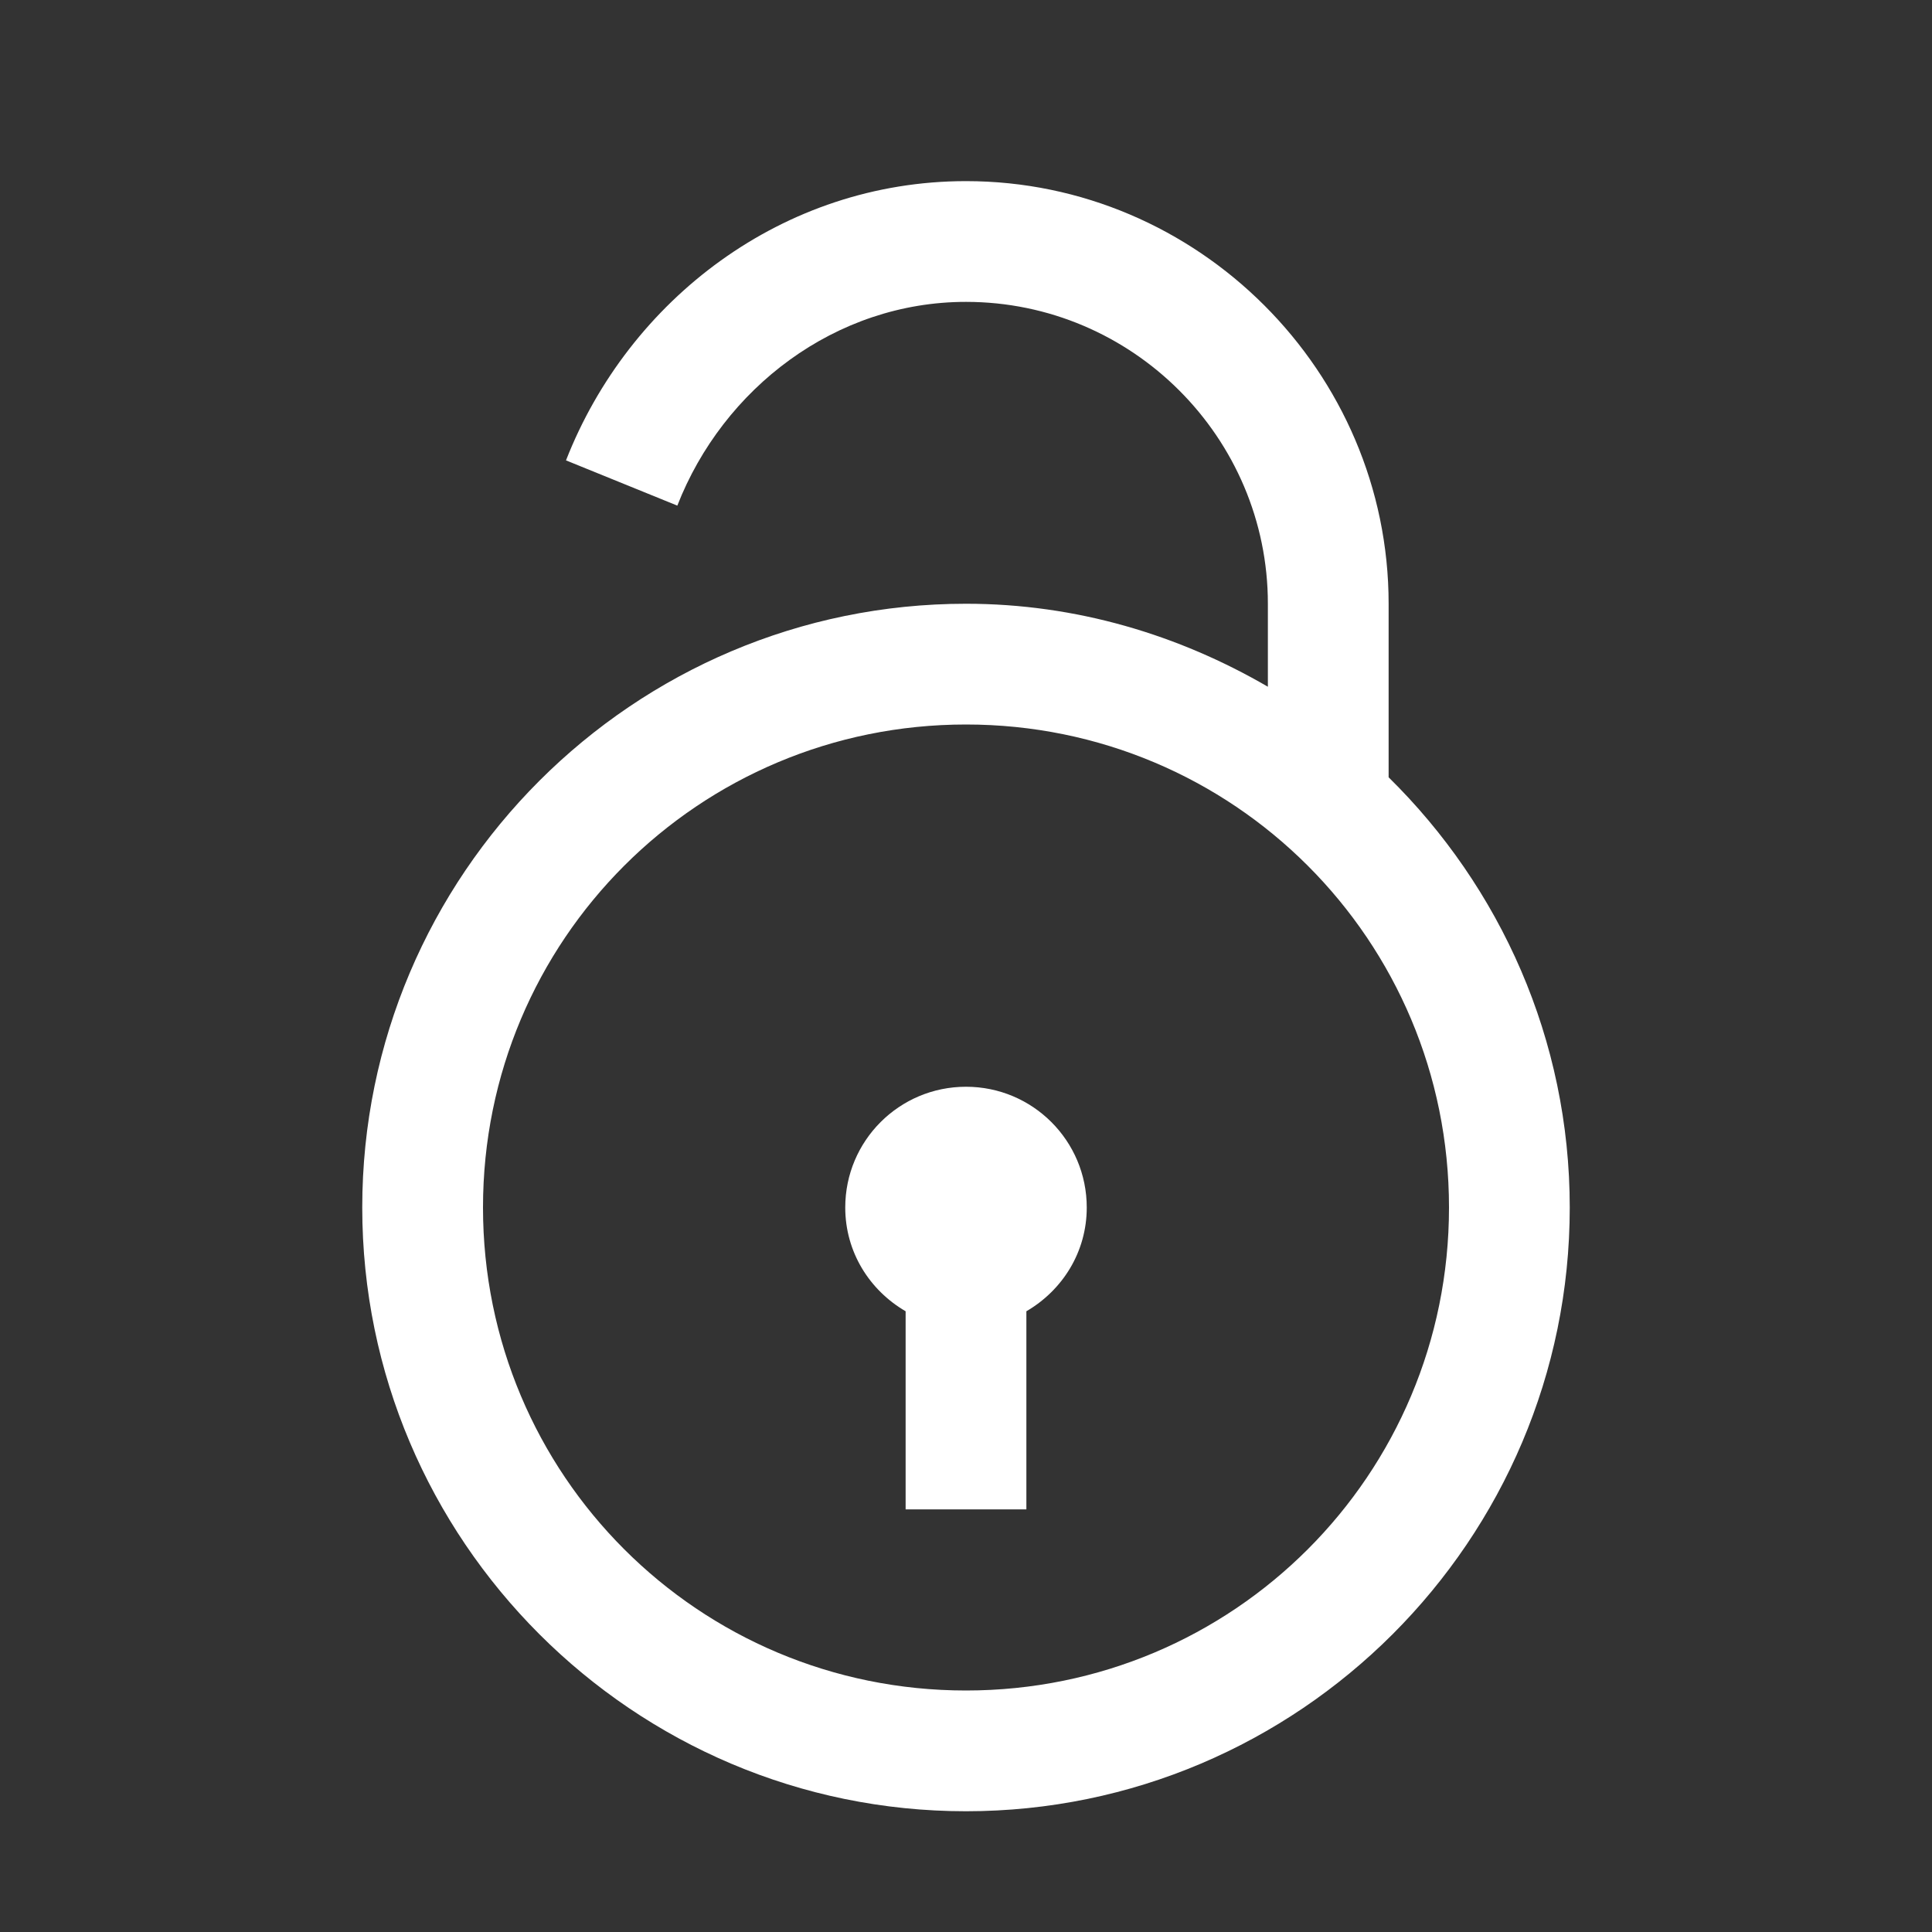 <svg width="24" height="24" viewBox="0 0 24 24" fill="none" xmlns="http://www.w3.org/2000/svg">
<rect x="0" y="0" width="24" height="24" fill="#333333" stroke="none"/>
<path d="M12 2.25C9.724 2.25 7.811 3.724 7.031 5.719L8.414 6.281C8.982 4.825 10.377 3.75 12 3.75C14.065 3.75 15.75 5.435 15.75 7.5V8.531C14.643 7.887 13.368 7.5 12 7.5C7.866 7.5 4.5 10.866 4.5 15C4.5 19.134 7.866 22.5 12 22.5C16.134 22.5 19.5 19.134 19.5 15C19.5 12.911 18.636 11.019 17.25 9.656V7.5C17.25 4.617 14.883 2.25 12 2.25ZM12 9C15.322 9 18 11.678 18 15C18 18.322 15.322 21 12 21C8.678 21 6 18.322 6 15C6 11.678 8.678 9 12 9ZM12 13.5C11.171 13.5 10.5 14.171 10.5 15C10.5 15.554 10.802 16.028 11.25 16.289V18.75H12.75V16.289C13.198 16.028 13.5 15.554 13.5 15C13.5 14.171 12.829 13.5 12 13.5Z" fill="white"/>
</svg>
